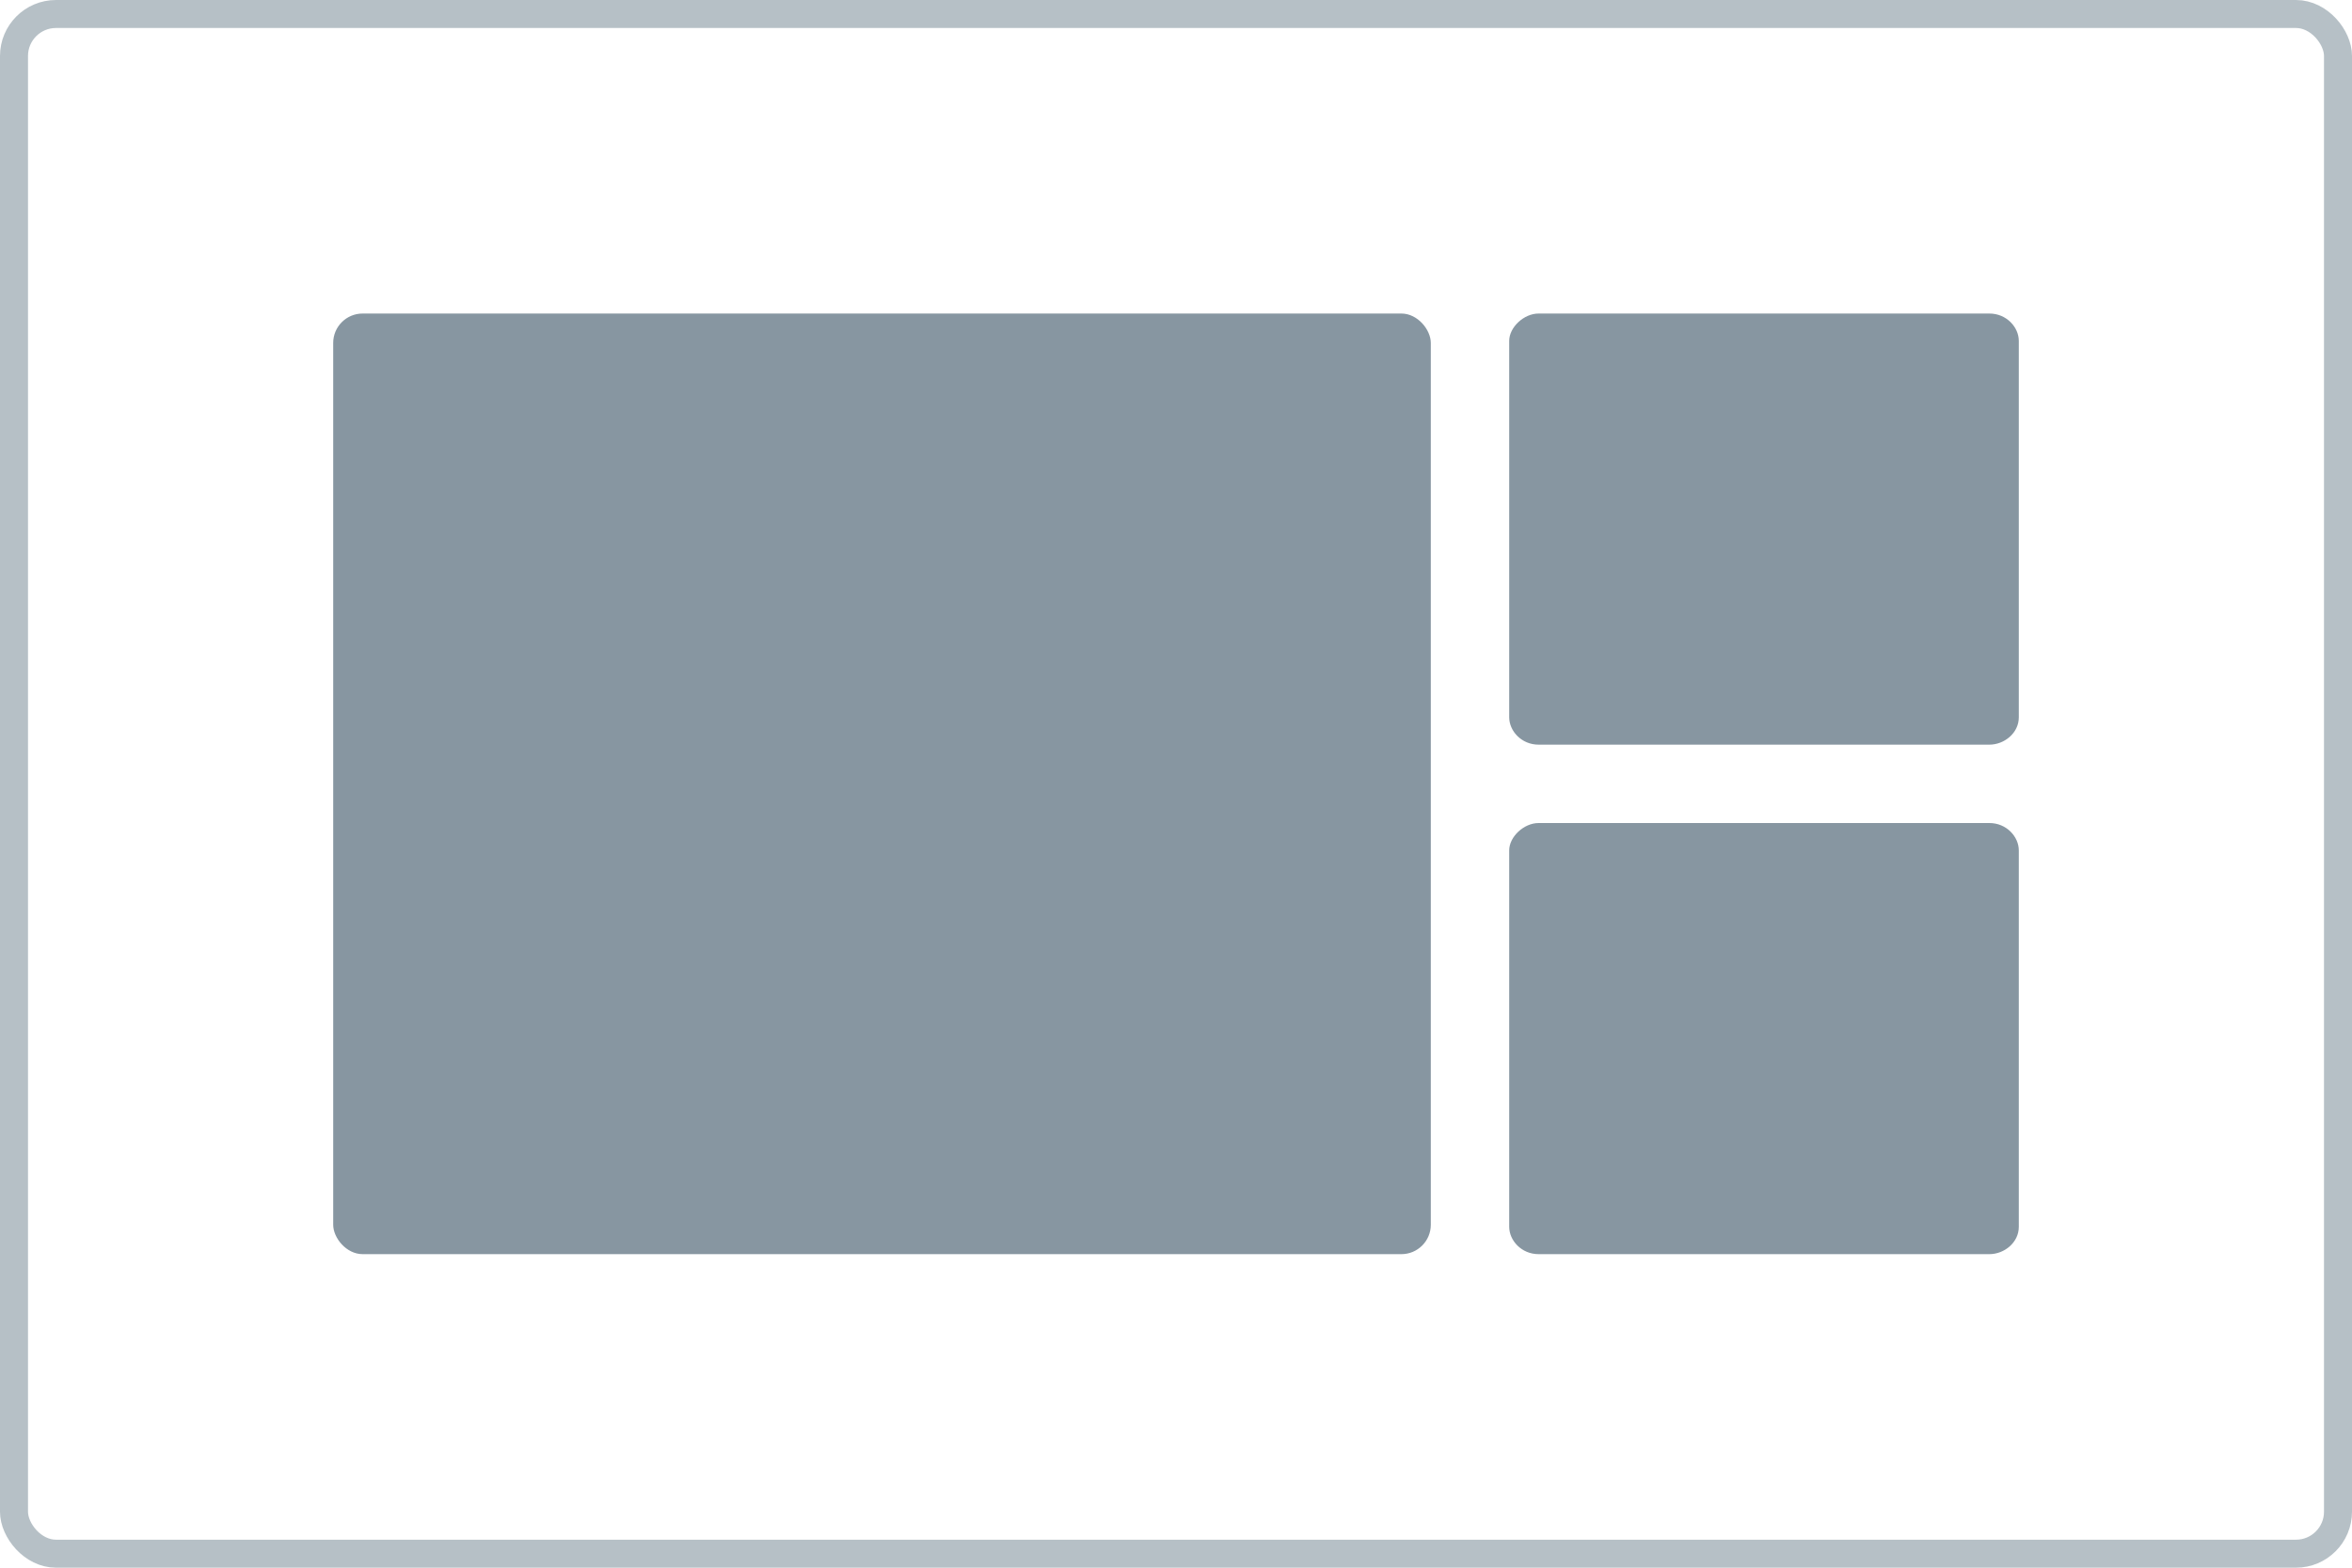 <svg width="84" height="56" viewBox="0 0 84 56" fill="none" xmlns="http://www.w3.org/2000/svg">
<rect x="0.5" y="0.5" width="83" height="55" rx="1.5" stroke="#B6C0C6"/>
<path d="M54.95 11.2H71.05C71.662 11.2 72.1 11.689 72.1 12.178V25.622C72.1 26.193 71.575 26.6 71.05 26.6H54.95C54.337 26.6 53.9 26.111 53.9 25.622V12.178C53.9 11.689 54.425 11.2 54.95 11.2Z" fill="#8796A1"/>
<path d="M54.95 29.4H71.05C71.662 29.4 72.1 29.889 72.1 30.378V43.822C72.1 44.393 71.575 44.8 71.05 44.8H54.95C54.337 44.8 53.9 44.311 53.9 43.822V30.378C53.9 29.889 54.425 29.4 54.95 29.4Z" fill="#8796A1"/>
<rect x="11.9" y="11.2" width="39.2" height="33.6" rx="1.05" fill="#8796A1"/>
</svg>
